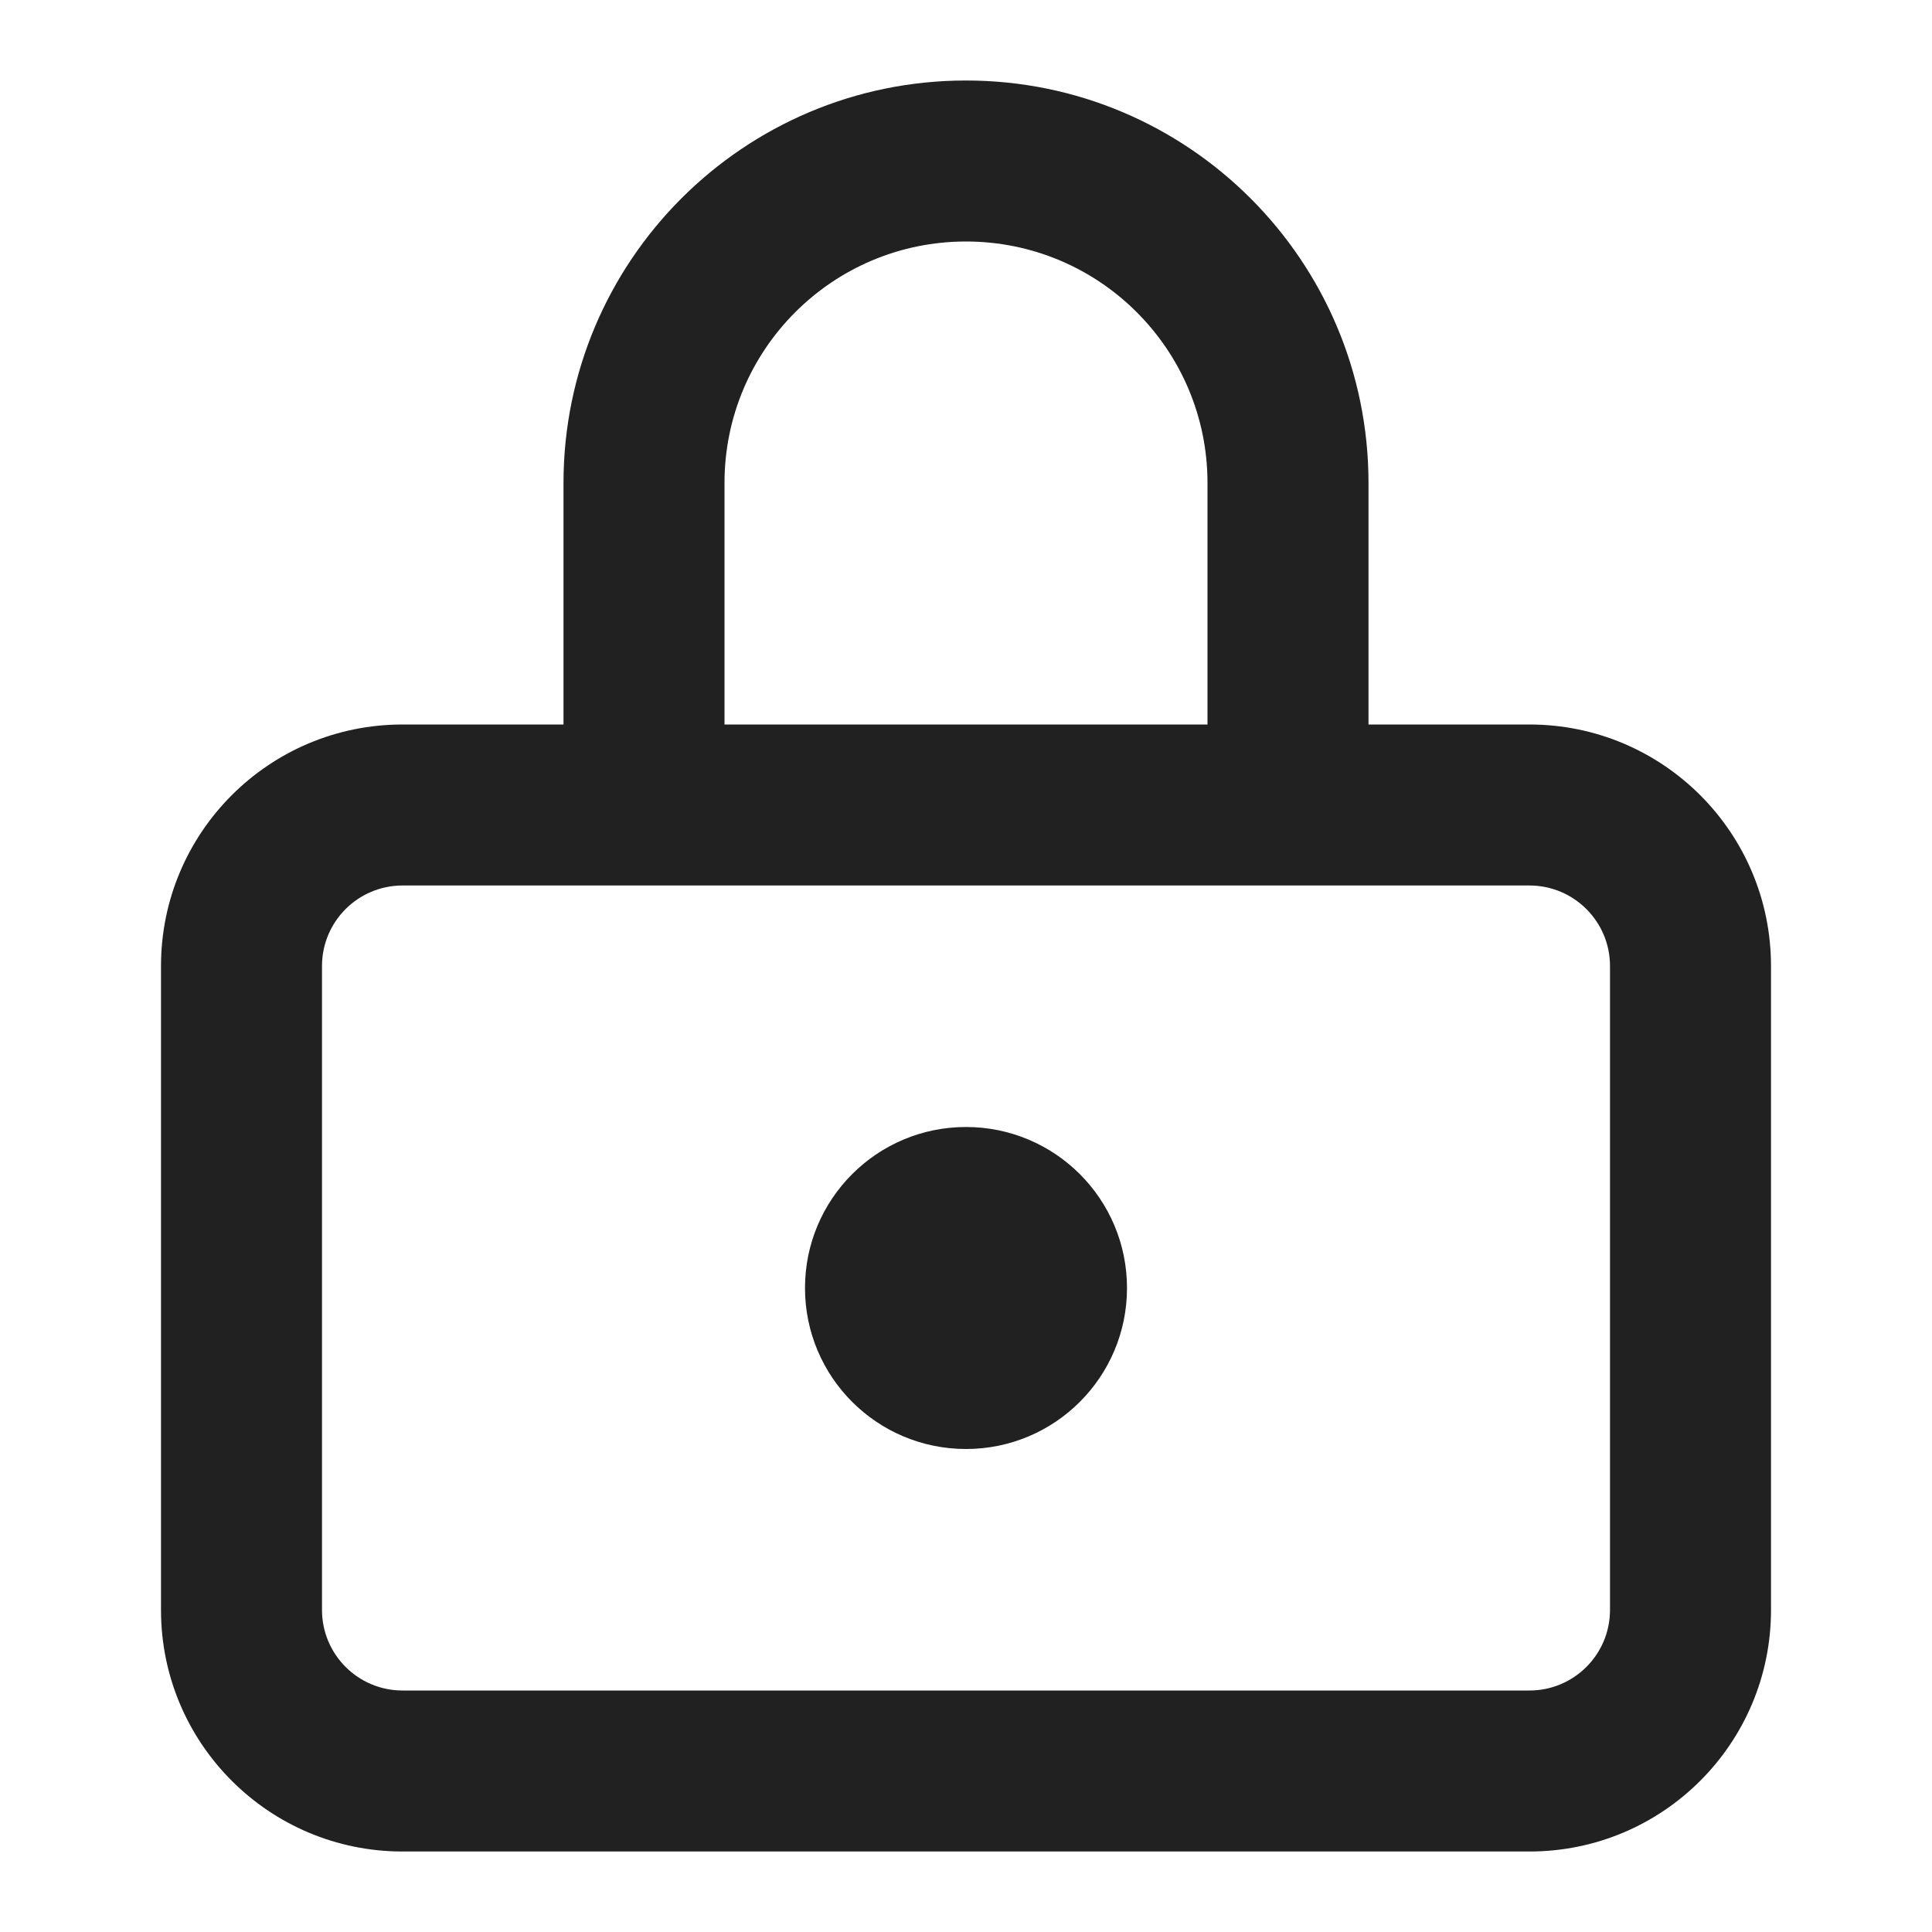 <svg width="24" height="24" viewBox="0 0 24 24" fill="none" xmlns="http://www.w3.org/2000/svg">
<path d="M12 18C10.895 18 10 17.105 10 16C10 14.895 10.895 14 12 14C13.105 14 14 14.895 14 16C14 17.105 13.105 18 12 18Z" fill="#212121"/>
<path fill-rule="evenodd" clip-rule="evenodd" d="M7 9V6C7 3.239 9.239 1 12 1C14.761 1 17 3.239 17 6V9H19C20.657 9 22 10.343 22 12V20C22 21.657 20.657 23 19 23H5C3.343 23 2 21.657 2 20V12C2 10.343 3.343 9 5 9H7ZM15 9V6C15 4.343 13.657 3 12 3C10.343 3 9 4.343 9 6V9H15ZM4 12C4 11.448 4.448 11 5 11H19C19.552 11 20 11.448 20 12V20C20 20.552 19.552 21 19 21H5C4.448 21 4 20.552 4 20V12Z" fill="#212121"/>
</svg>

